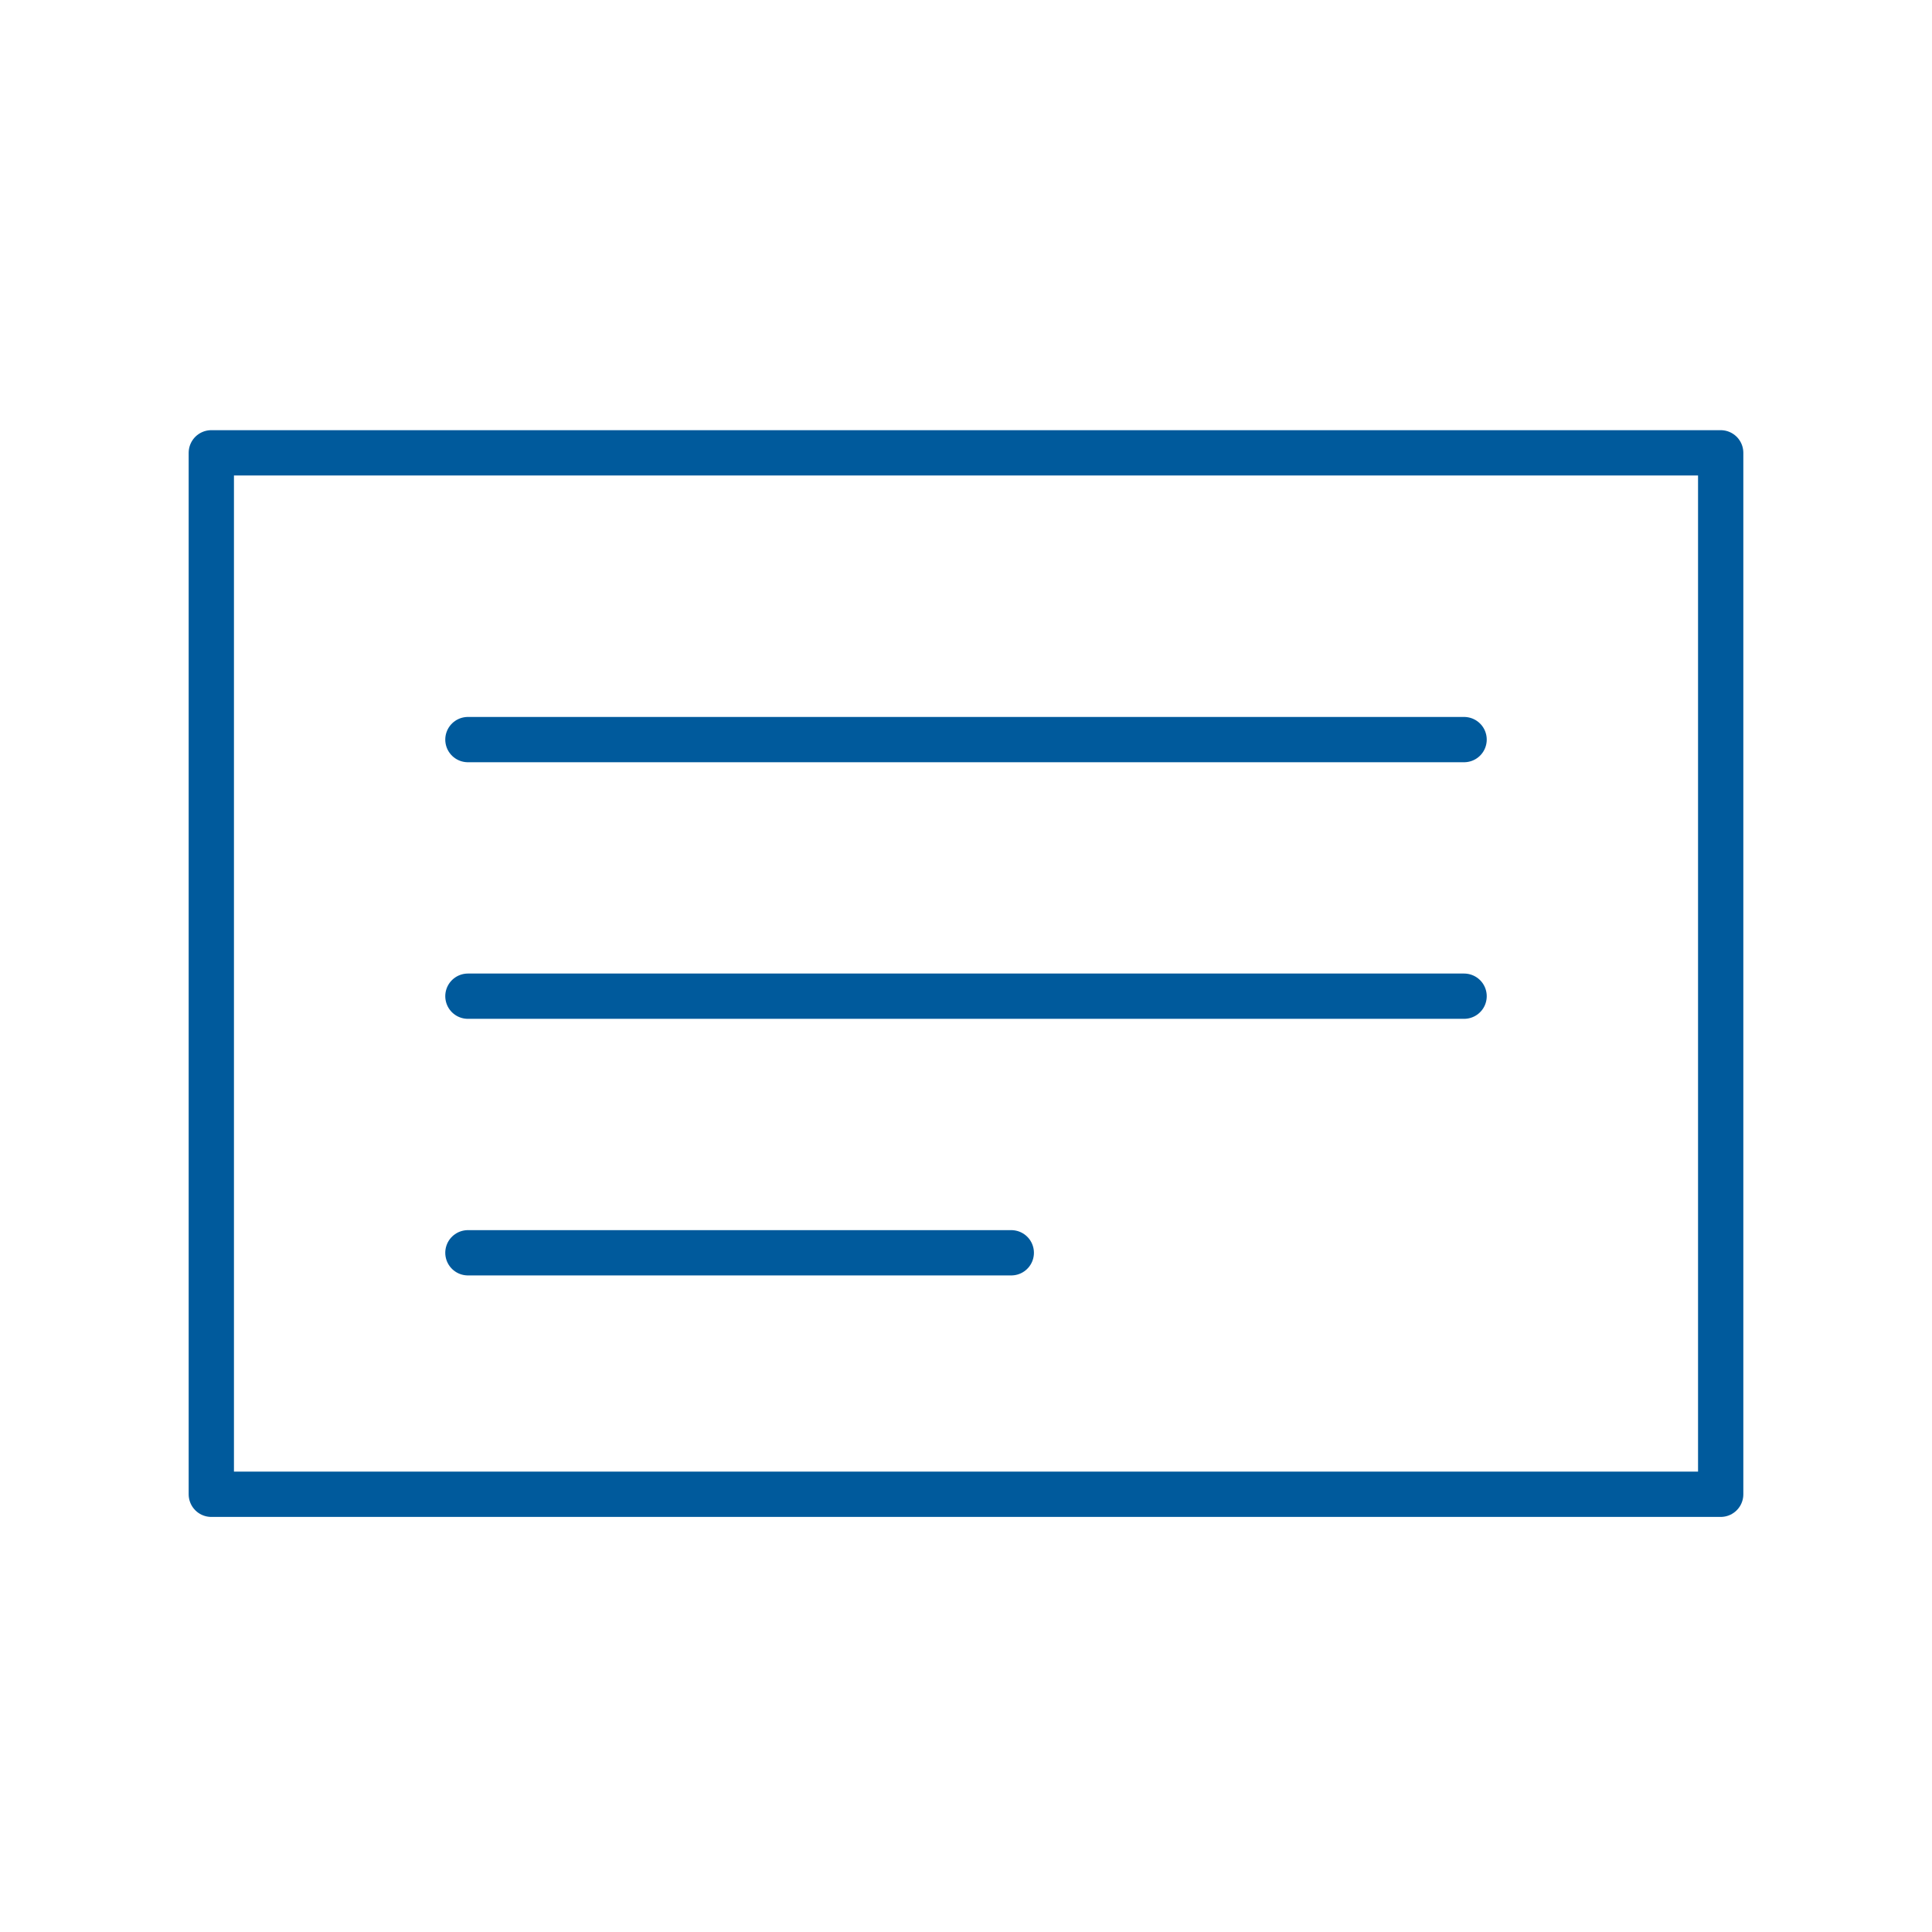 <svg xmlns="http://www.w3.org/2000/svg" viewBox="0 0 128 128" fill="none" stroke="#005A9C" stroke-width="3" stroke-linejoin="round" stroke-linecap="round"><path d="M14 30H114V99H14ZM31 49H97m0 17H31m0 17H67"/></svg>
